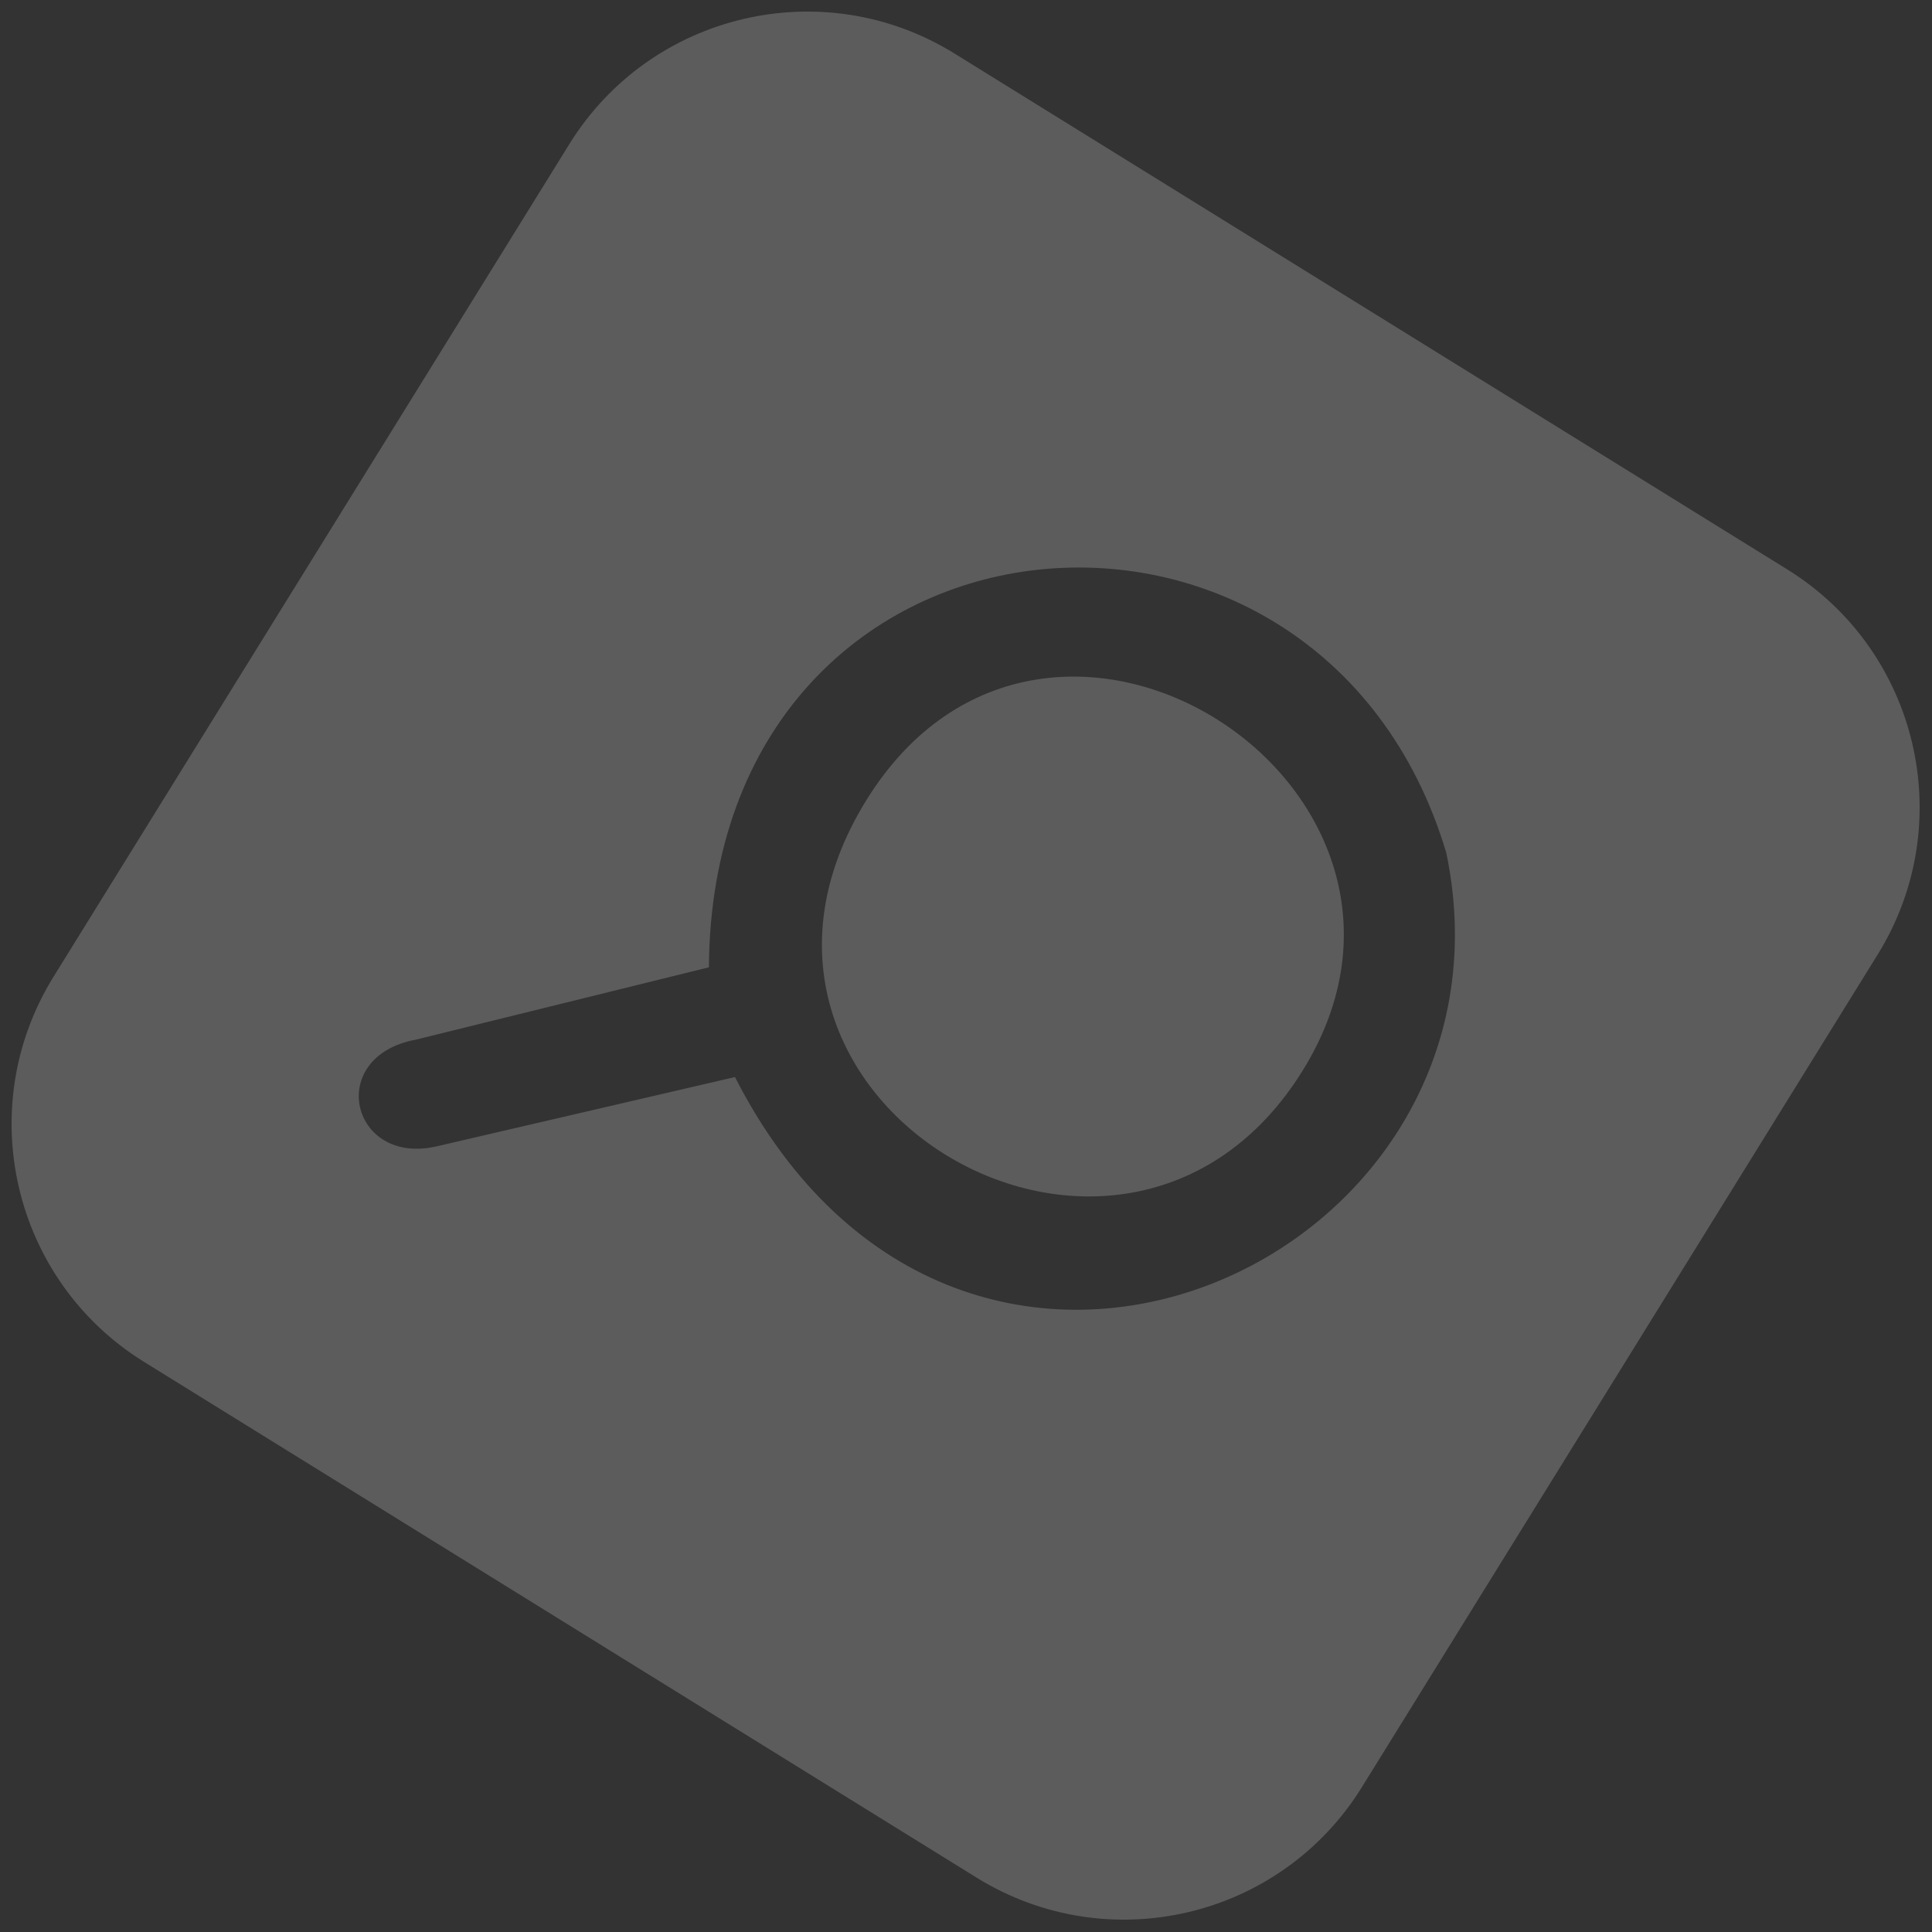 <svg width="103" height="103" viewBox="0 0 103 103" fill="none" xmlns="http://www.w3.org/2000/svg">
<rect x="0" y="0" width="103" height="103" fill="#333333" stroke="none"/>
<path opacity="0.2" fill-rule="evenodd" clip-rule="evenodd" d="M100.103 50.891C104.442 43.887 102.282 34.692 95.278 30.353L50.891 2.856C43.887 -1.483 34.692 0.678 30.353 7.682L2.856 52.069C-1.483 59.072 0.678 68.268 7.682 72.607L52.068 100.103C59.072 104.442 68.268 102.282 72.606 95.278L100.103 50.891ZM39.183 57.42L23.295 61.111C18.699 62.185 17.315 56.327 22.173 55.426L37.794 51.57C37.955 25.85 70.375 22.909 77.106 45.469C81.648 67.23 51.31 81.195 39.183 57.42ZM69.453 57.069C59.883 72.516 36.311 58.604 46.189 42.657C55.808 27.13 78.798 41.984 69.453 57.069Z" fill="white"/>
</svg>
